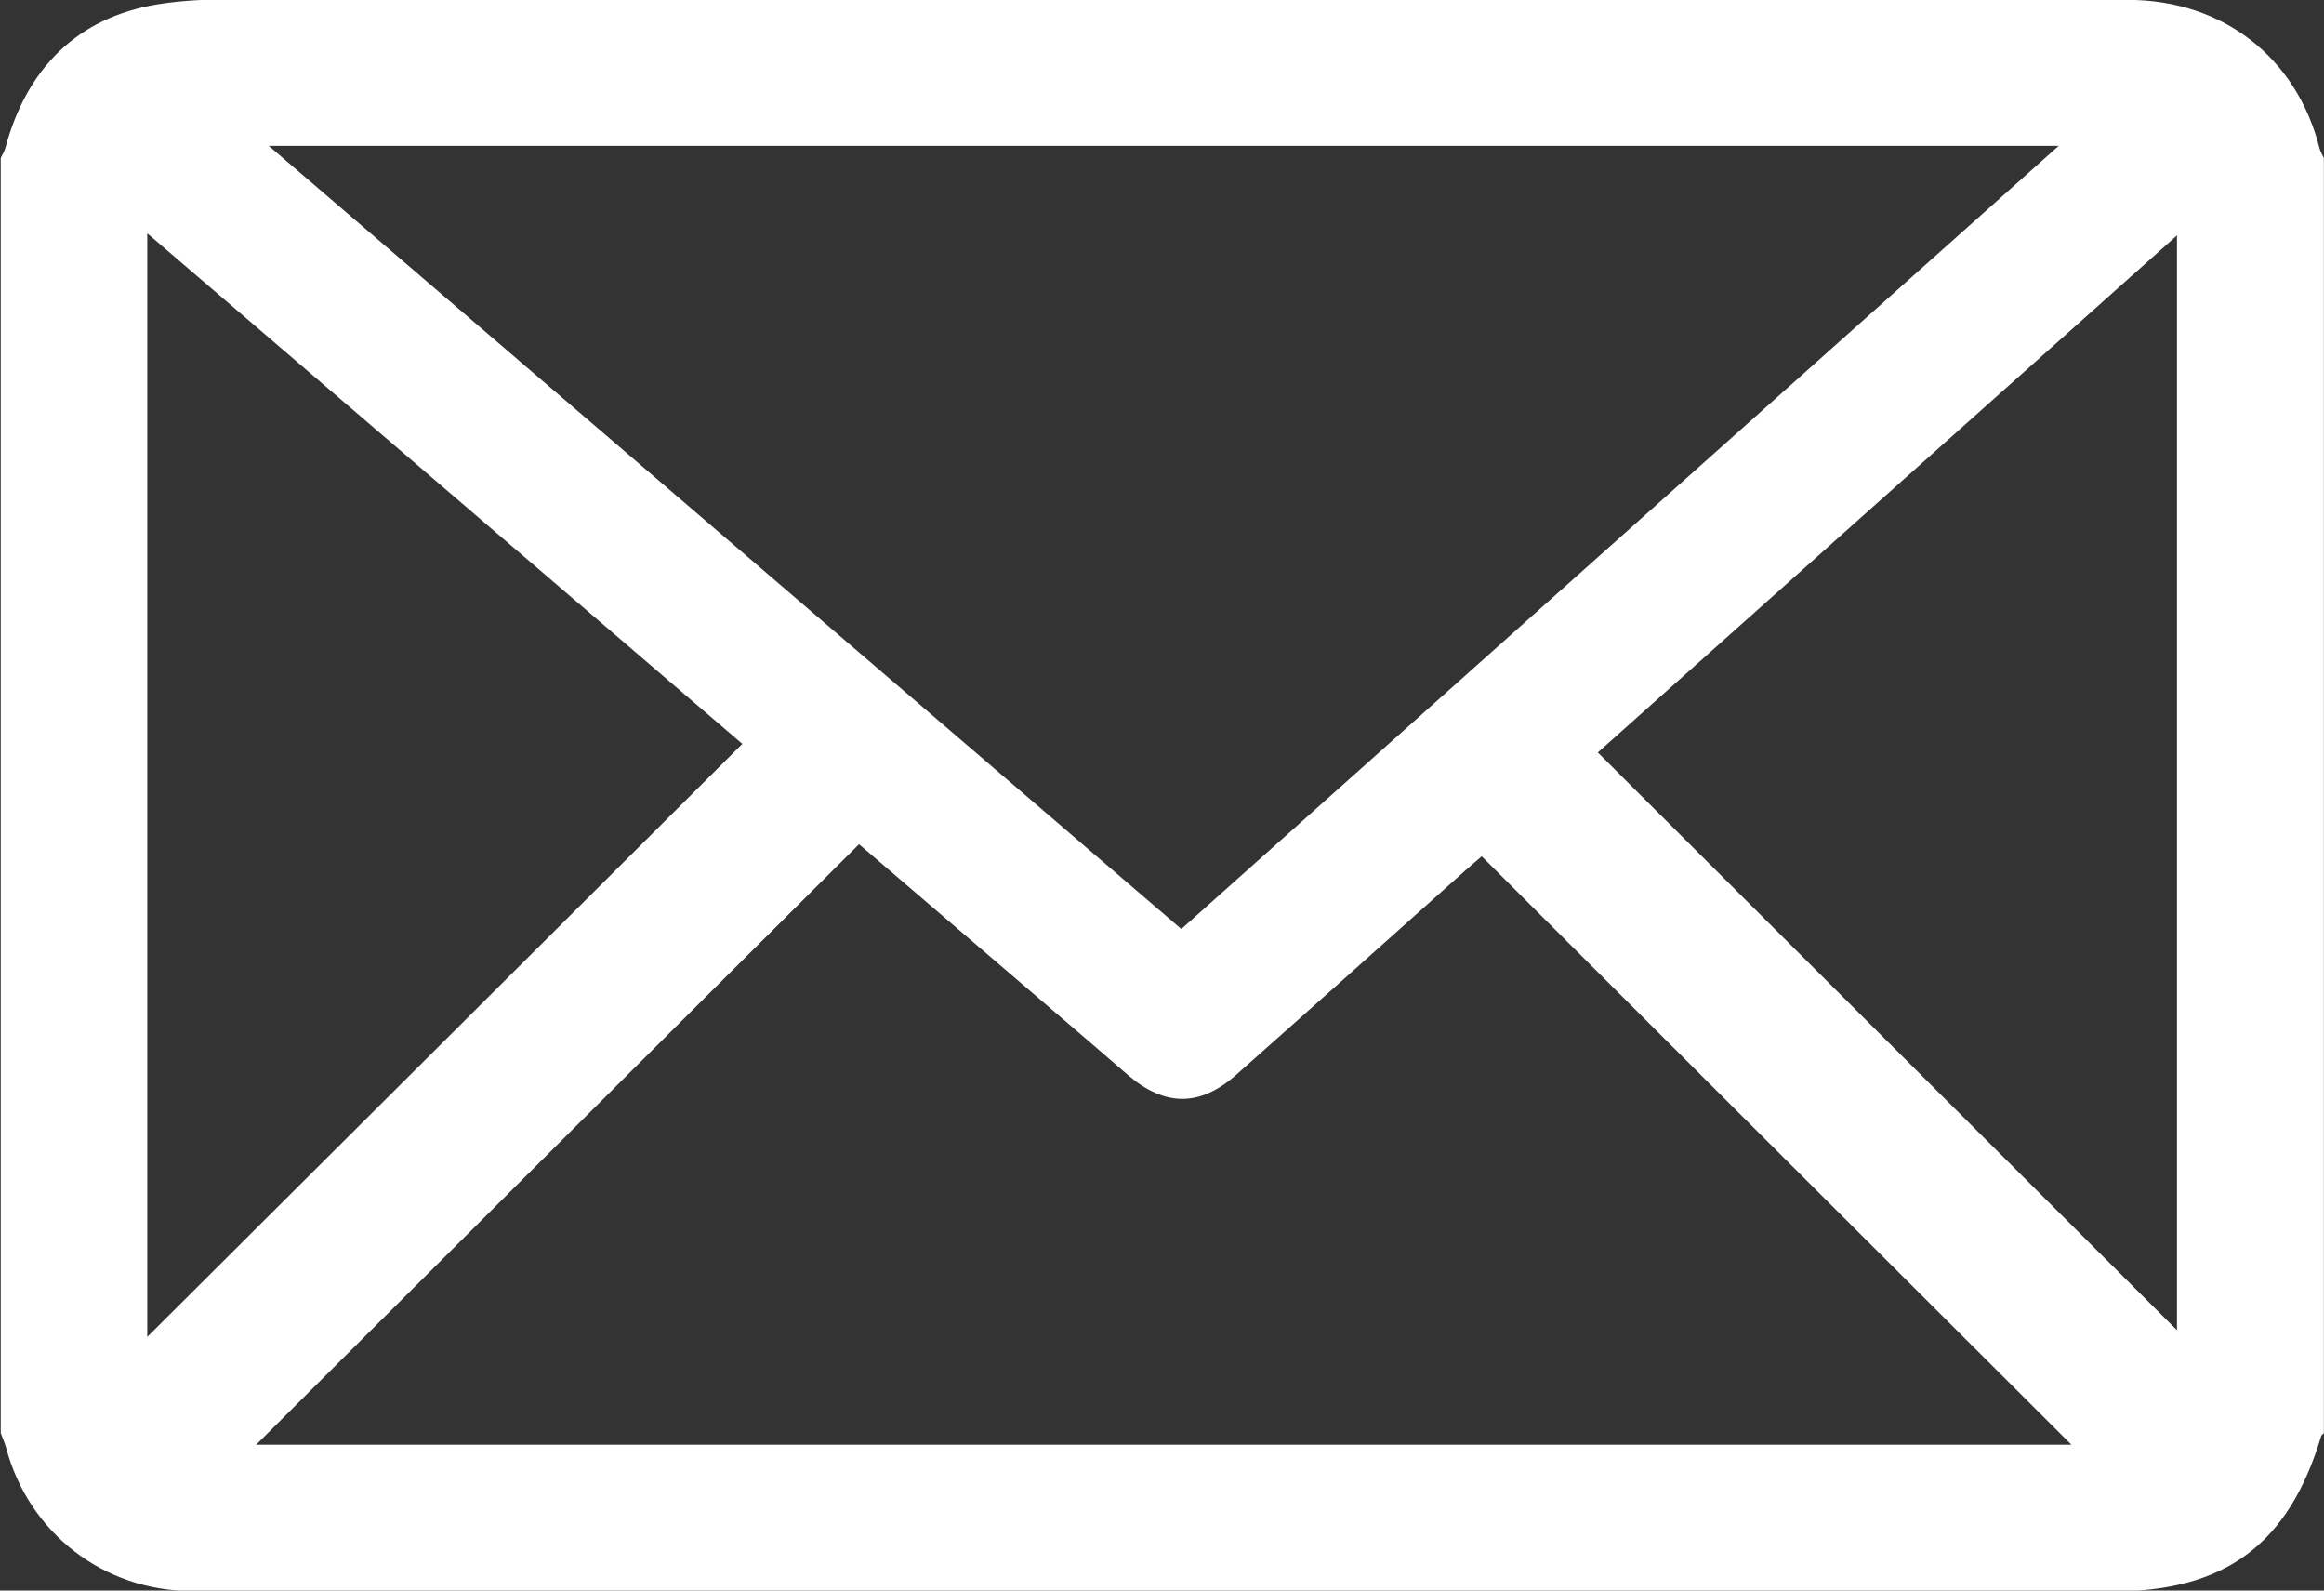 <svg xmlns="http://www.w3.org/2000/svg" xmlns:xlink="http://www.w3.org/1999/xlink" width="19px" height="13px">
								<rect width="100%" height="100%" fill="#333333" stroke="none"/>
								<path fill-rule="evenodd" fill="rgb(255, 255, 255)" d="M18.976,11.740 C18.711,12.624 18.188,13.009 17.268,13.007 C16.088,13.004 14.908,13.006 13.728,13.006 C9.676,13.006 5.623,13.006 1.571,13.004 C0.845,13.004 0.234,12.527 0.049,11.830 C0.038,11.790 0.020,11.752 0.006,11.713 C0.006,8.239 0.006,4.766 0.006,1.292 C0.018,1.265 0.035,1.240 0.043,1.212 C0.217,0.561 0.631,0.140 1.297,0.034 C1.689,-0.028 2.097,0.000 2.498,0.000 C7.464,-0.001 12.431,-0.001 17.398,-0.001 C18.172,-0.000 18.775,0.468 18.963,1.211 C18.970,1.239 18.987,1.265 18.999,1.292 C18.999,4.766 18.999,8.239 18.999,11.713 C18.991,11.722 18.979,11.729 18.976,11.740 ZM16.935,11.808 C15.332,10.209 13.726,8.607 12.114,6.999 C12.078,7.030 12.031,7.069 11.986,7.109 C11.360,7.668 10.735,8.228 10.107,8.784 C9.812,9.046 9.527,9.045 9.228,8.792 C9.130,8.708 9.032,8.623 8.934,8.538 C8.293,7.988 7.651,7.439 7.023,6.900 C5.374,8.542 3.733,10.176 2.094,11.808 C7.045,11.808 12.001,11.808 16.935,11.808 ZM1.204,1.907 C1.204,4.942 1.204,7.940 1.204,10.927 C2.822,9.315 4.440,7.703 6.069,6.080 C4.463,4.703 2.843,3.313 1.204,1.907 ZM2.197,1.192 C4.698,3.338 7.172,5.460 9.658,7.593 C12.046,5.462 14.426,3.338 16.831,1.192 C11.937,1.192 7.086,1.192 2.197,1.192 ZM17.798,1.924 C16.194,3.355 14.613,4.767 13.063,6.150 C14.652,7.734 16.233,9.311 17.798,10.872 C17.798,7.920 17.798,4.936 17.798,1.924 Z"></path>
							</svg>